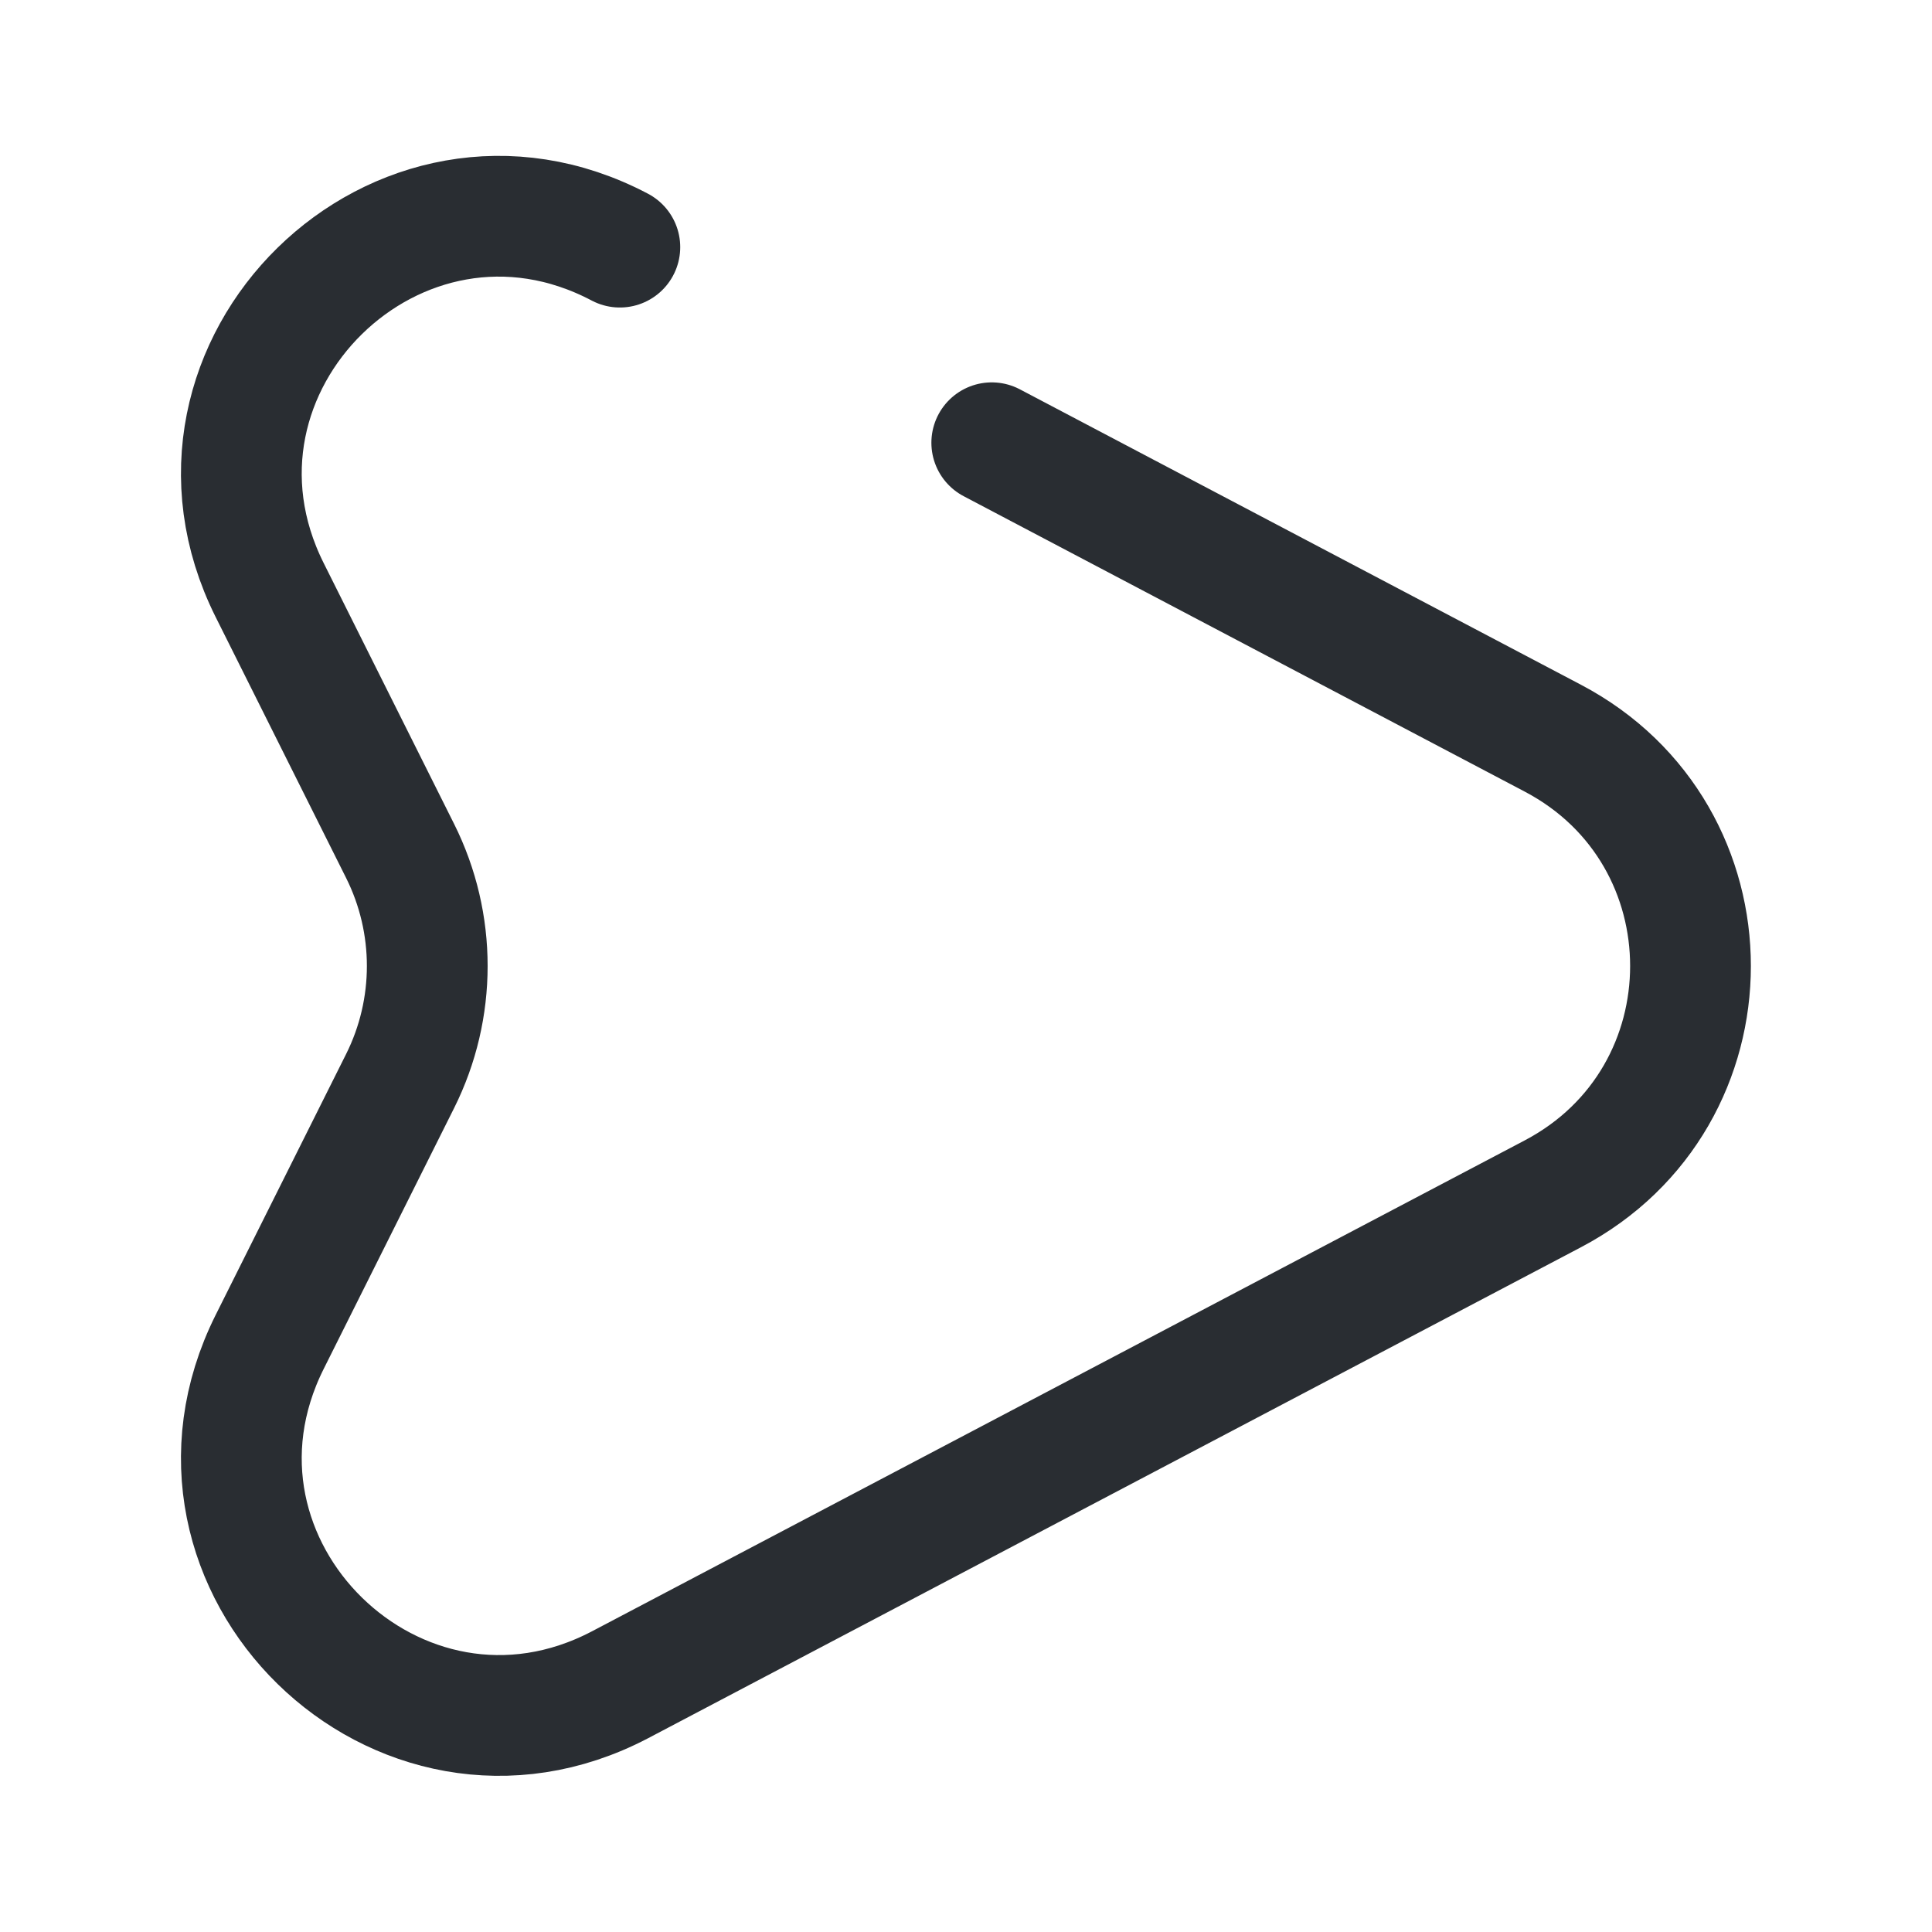 <svg width="24" height="24" viewBox="0 0 24 24" fill="none" xmlns="http://www.w3.org/2000/svg">
<path d="M7.7 3.07C4.95 1.62 1.96 4.55 3.35 7.33L4.97 10.57C5.42 11.47 5.42 12.53 4.97 13.43L3.35 16.67C1.96 19.45 4.95 22.37 7.7 20.93L19.29 14.83C21.57 13.63 21.57 10.37 19.29 9.17L12.32 5.5" stroke="#292D32" stroke-width="1.5" stroke-linecap="round" stroke-linejoin="round"/>
</svg>
